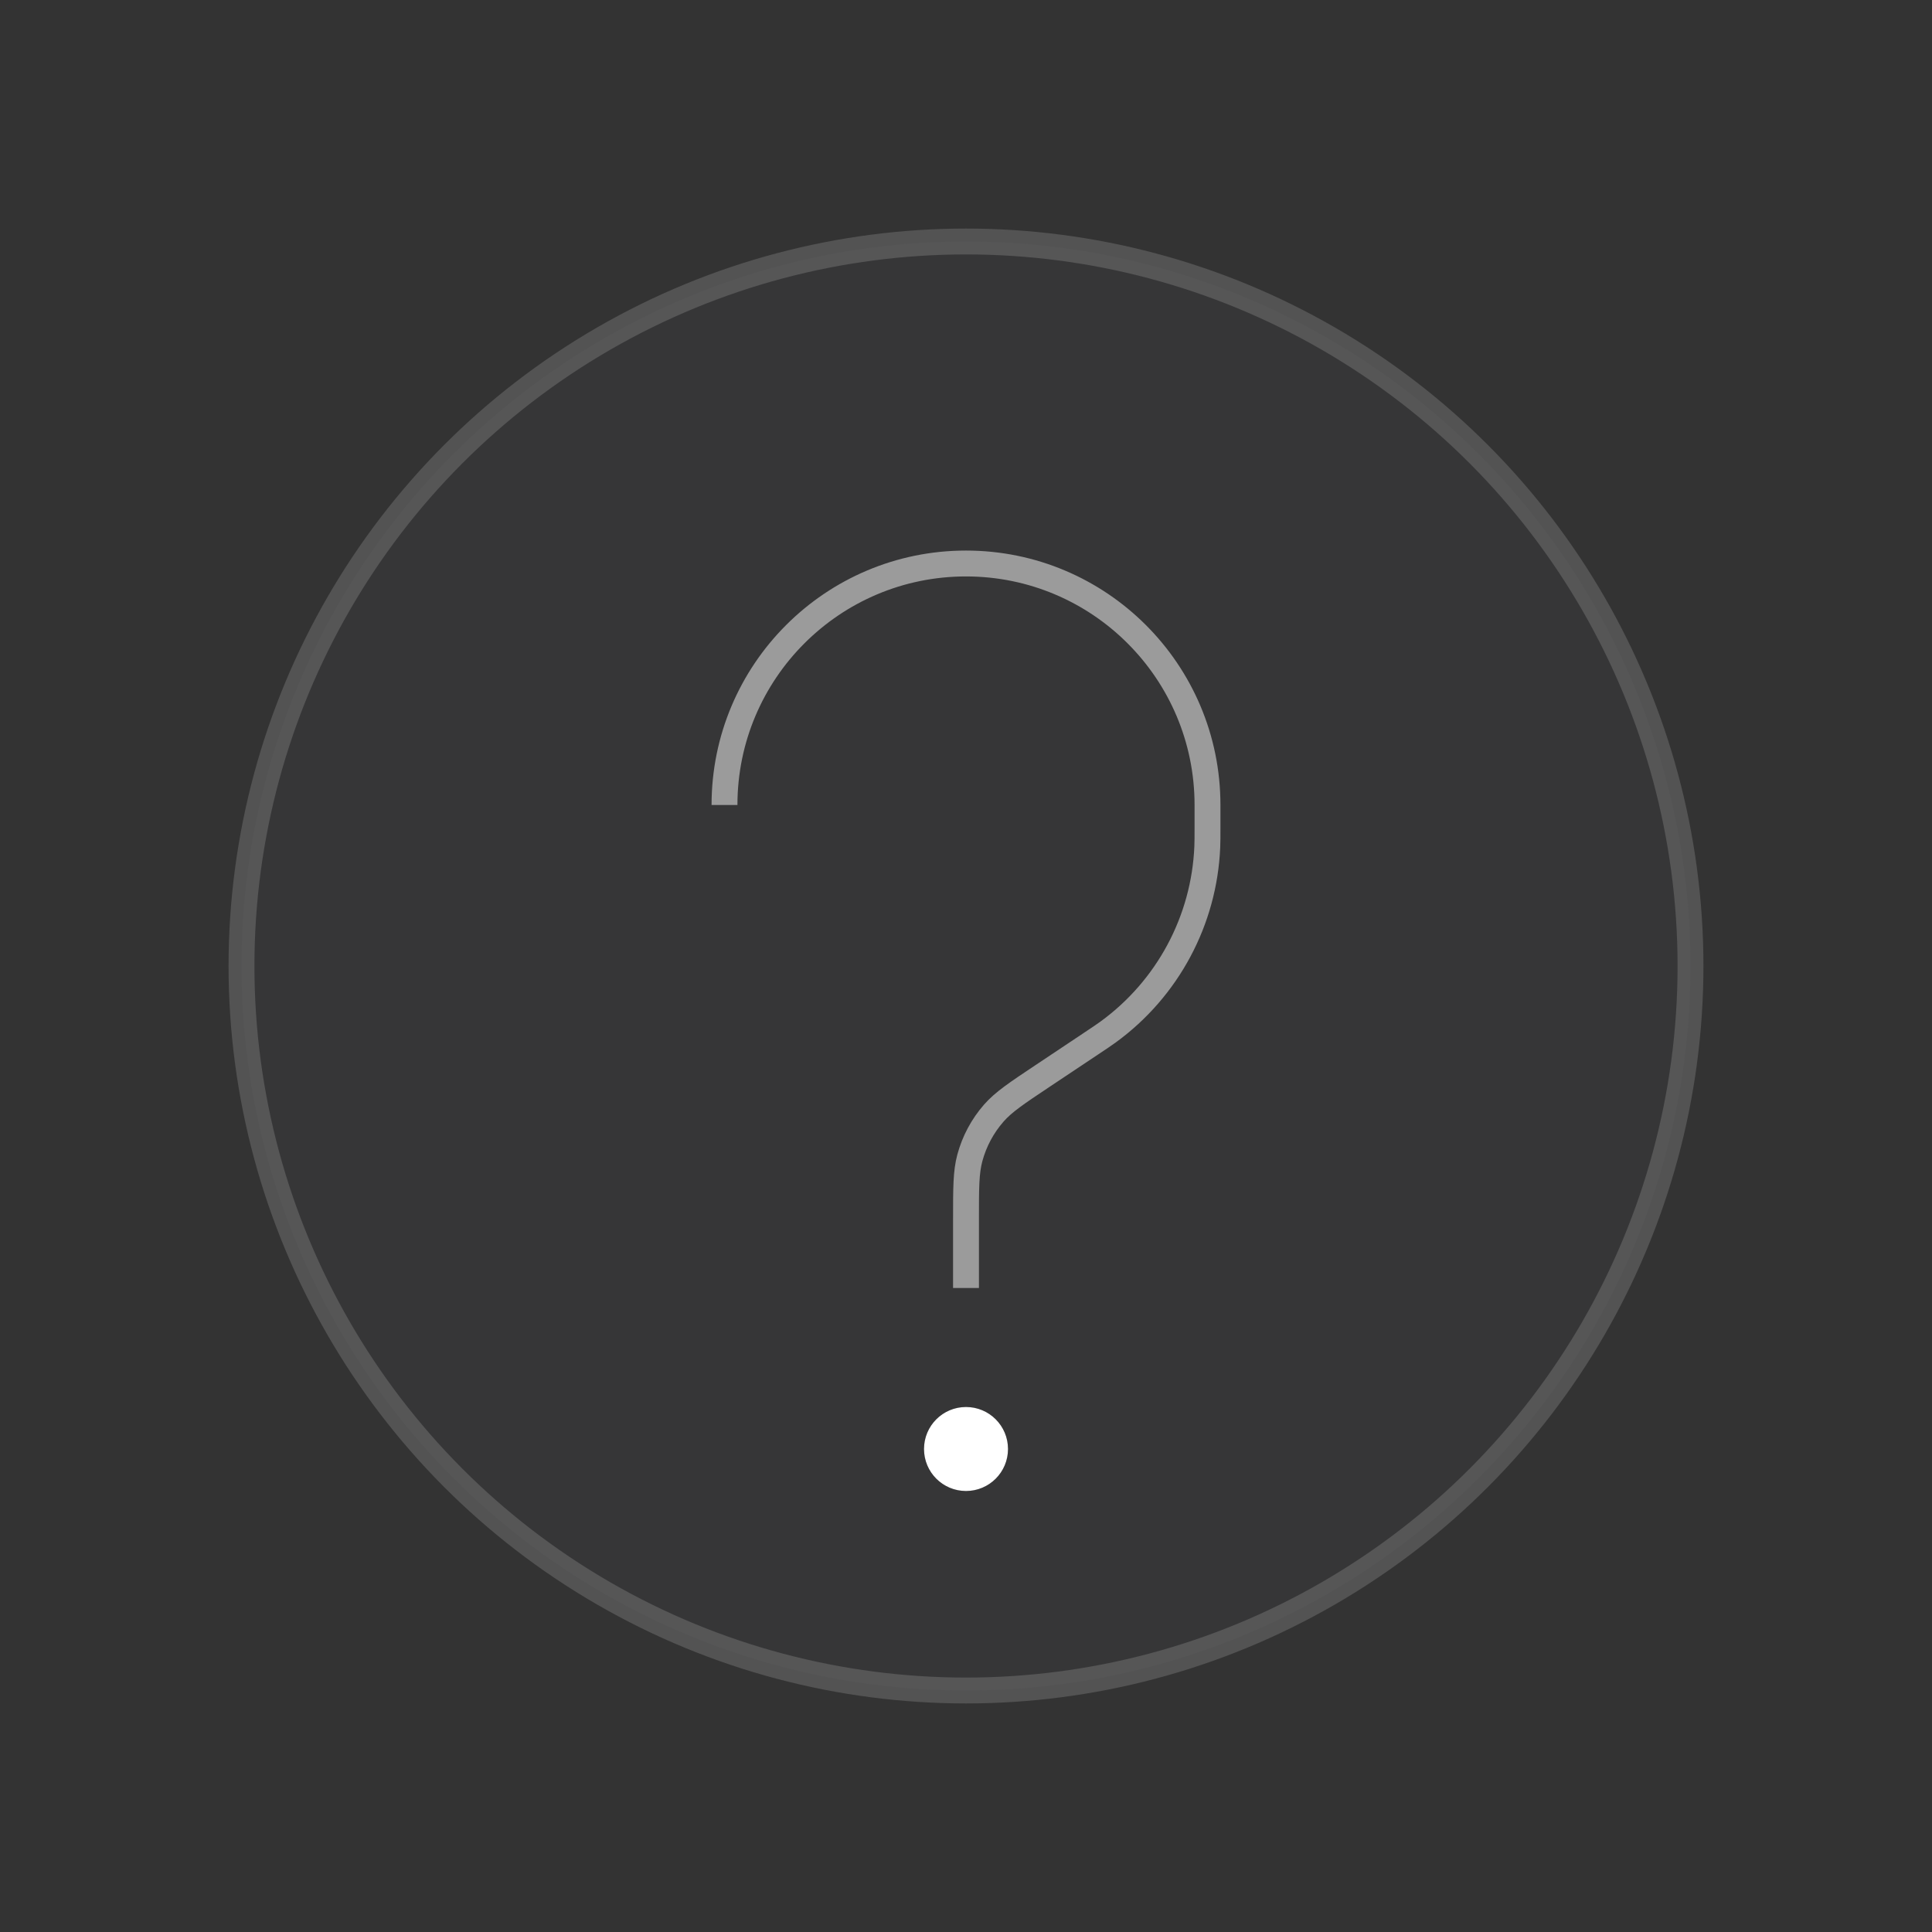 <svg width="224" height="224" viewBox="0 0 224 224" fill="none" xmlns="http://www.w3.org/2000/svg">
<rect x="0" y="0" width="224" height="224" fill="#333333" stroke="none"/>
<circle opacity="0.16" cx="112" cy="112" r="84" fill="#7E869E" fill-opacity="0.25" stroke="white" stroke-width="3"/>
<circle cx="112.001" cy="168" r="4.767" fill="white" stroke="white" stroke-width="0.2"/>
<path opacity="0.5" d="M112 149.333V141.337C112 137.719 112 135.91 112.444 134.254C112.962 132.327 113.915 130.546 115.231 129.046C116.363 127.758 117.868 126.755 120.878 124.748L126.464 121.024C127.503 120.332 128.022 119.985 128.498 119.638C135.391 114.611 139.616 106.716 139.975 98.193C140 97.604 140 96.98 140 95.731V93.333C140 77.869 127.464 65.333 112 65.333V65.333C96.536 65.333 84 77.869 84 93.333V93.333" stroke="white" stroke-width="3"/>
</svg>
